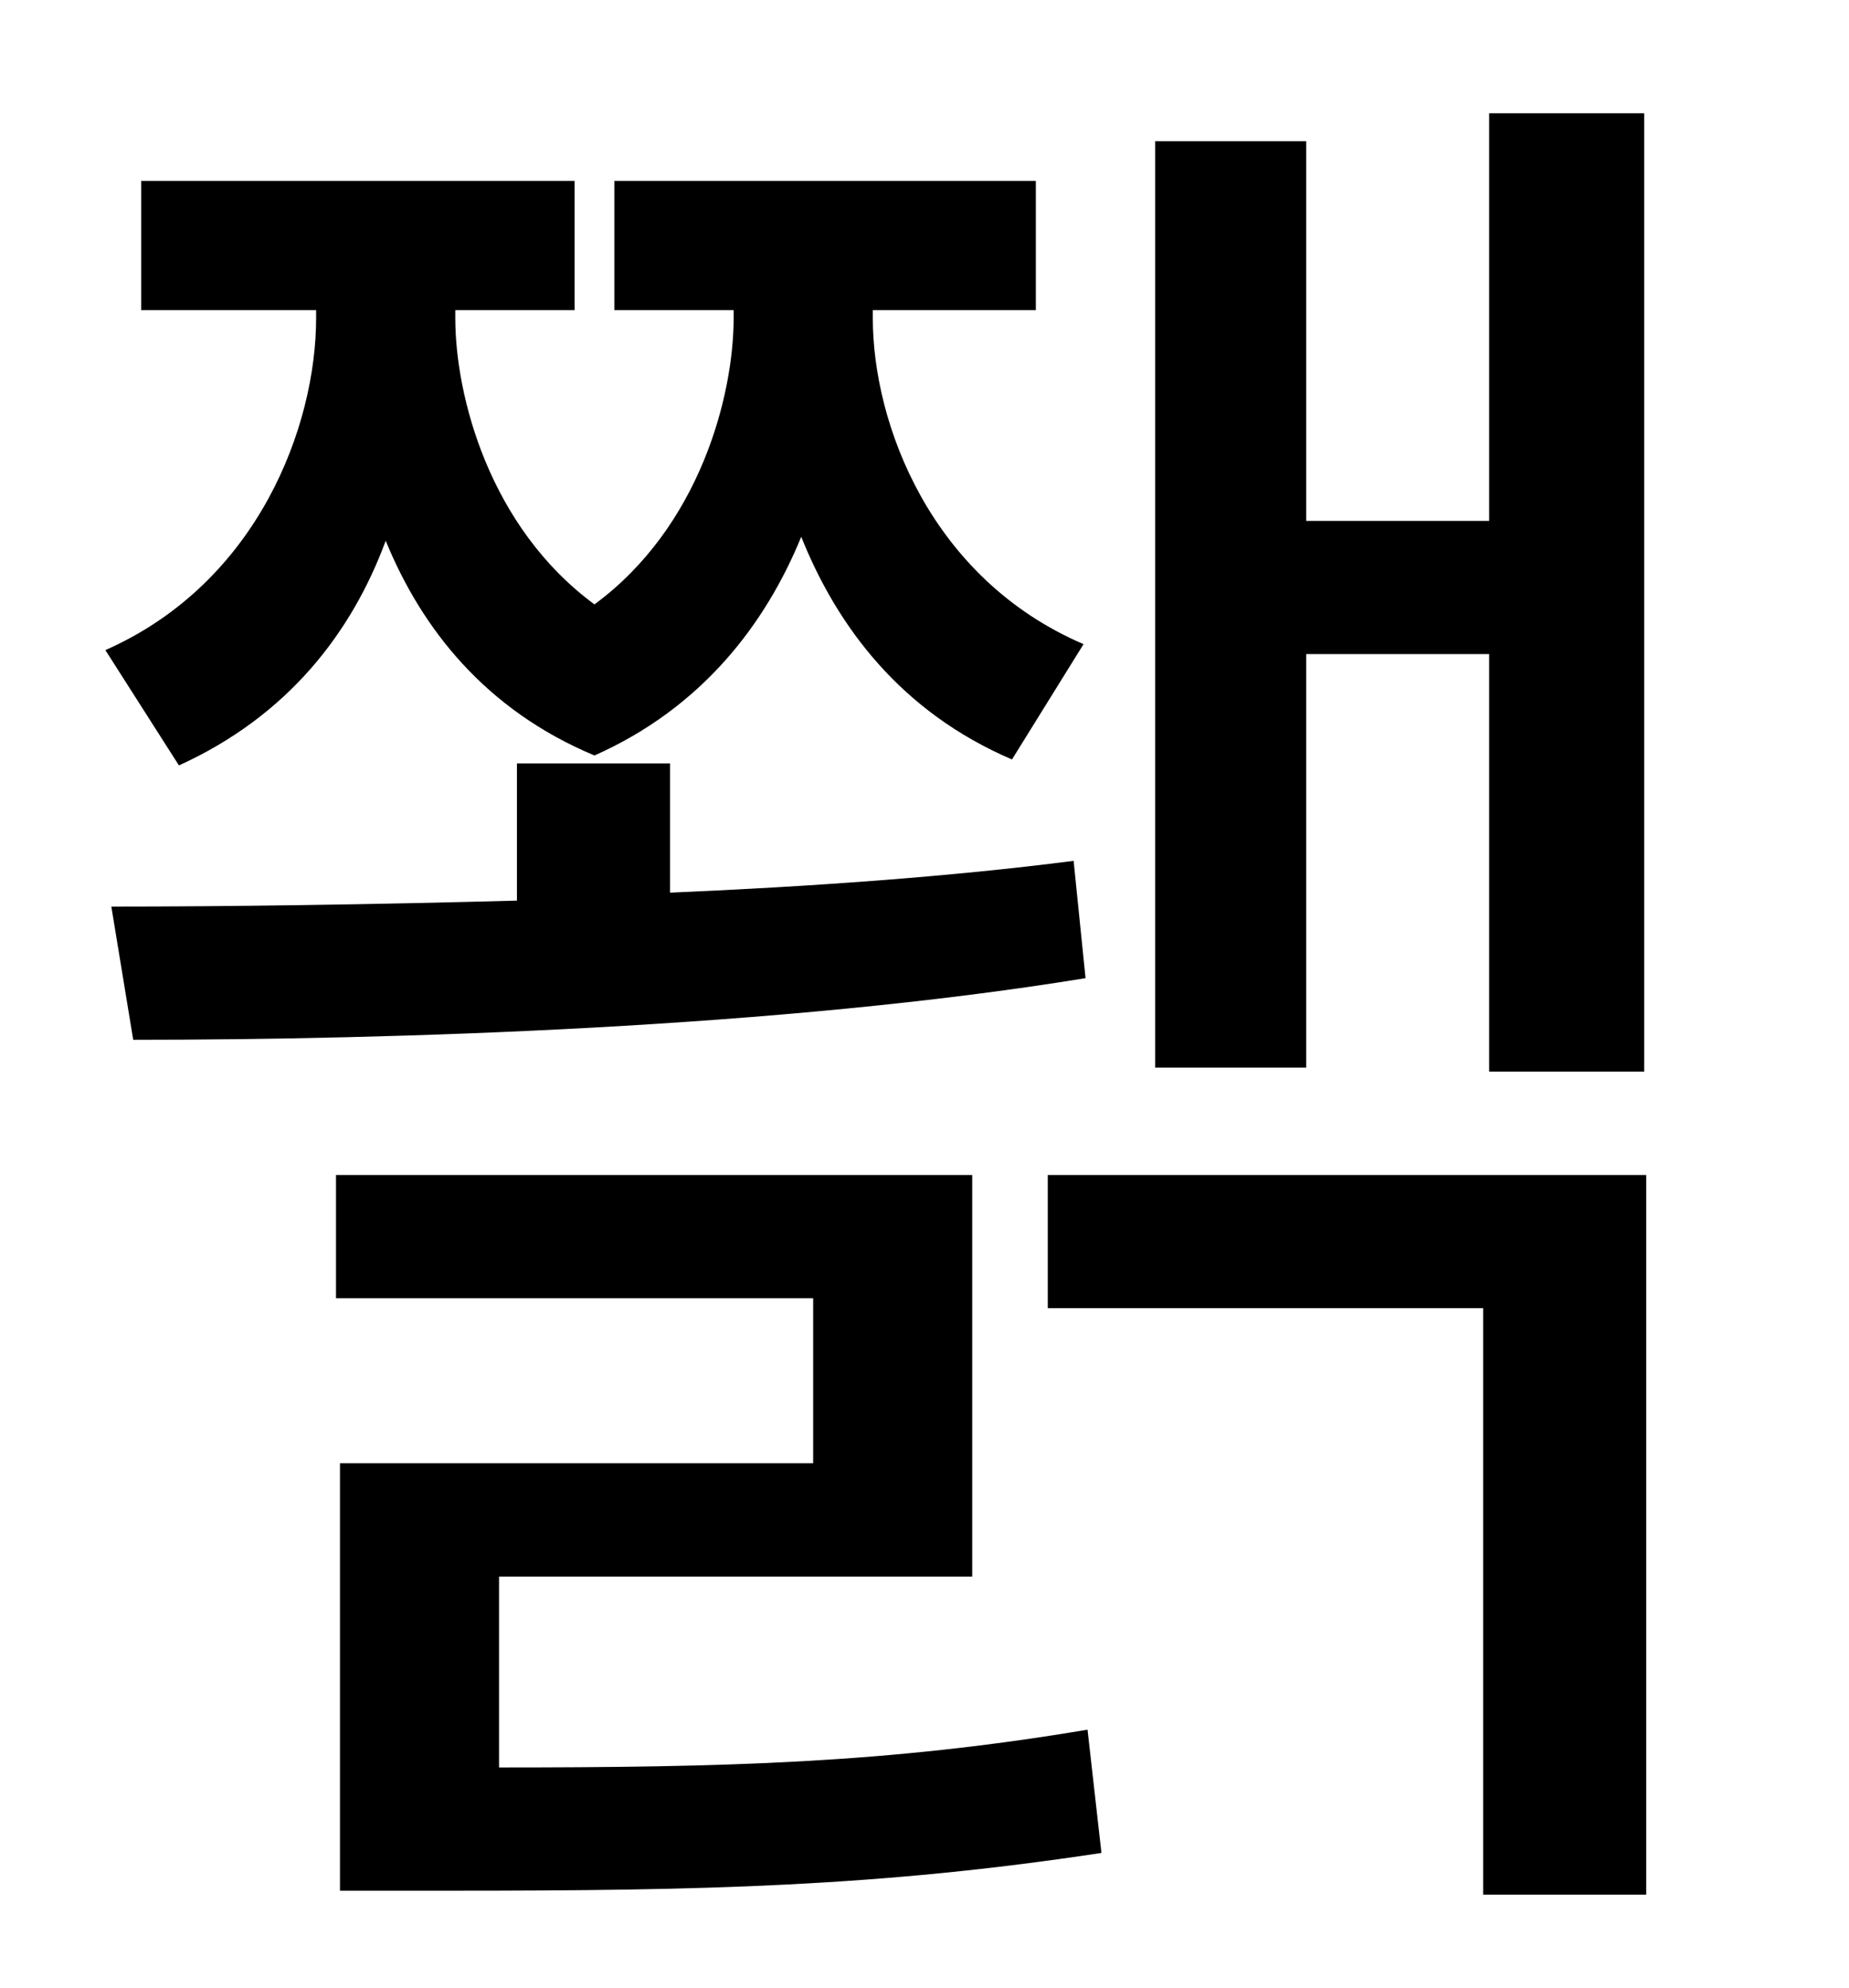 <?xml version="1.0" standalone="no"?>
<!DOCTYPE svg PUBLIC "-//W3C//DTD SVG 1.1//EN" "http://www.w3.org/Graphics/SVG/1.1/DTD/svg11.dtd" >
<svg xmlns="http://www.w3.org/2000/svg" xmlns:xlink="http://www.w3.org/1999/xlink" version="1.1" viewBox="-10 0 930 1000">
   <path fill="currentColor"
d="M647 329v208h-76v-466h76v191h92v-205h78v482h-78v-210h-92zM80 385l-37 -58c77 -34 106 -113 106 -167v-4h-88v-65h218v65h-60v4c0 39 17 105 70 144c53 -39 70 -105 70 -144v-4h-60v-65h212v65h-82v4c0 53 29 131 106 164l-36 58c-56 -24 -88 -67 -106 -112
c-18 44 -50 86 -104 110c-55 -23 -87 -64 -105 -108c-17 46 -49 88 -104 113zM530 433l6 59c-153 25 -348 31 -479 31l-11 -67c59 0 130 -1 204 -3v-69h77v65c70 -3 141 -8 203 -16zM241 793v96c113 0 195 -2 296 -19l7 62c-112 17 -200 19 -327 19h-56v-215h238v-83h-240
v-62h320v202h-238zM517 591h301v362h-82v-295h-219v-67z" />
</svg>
